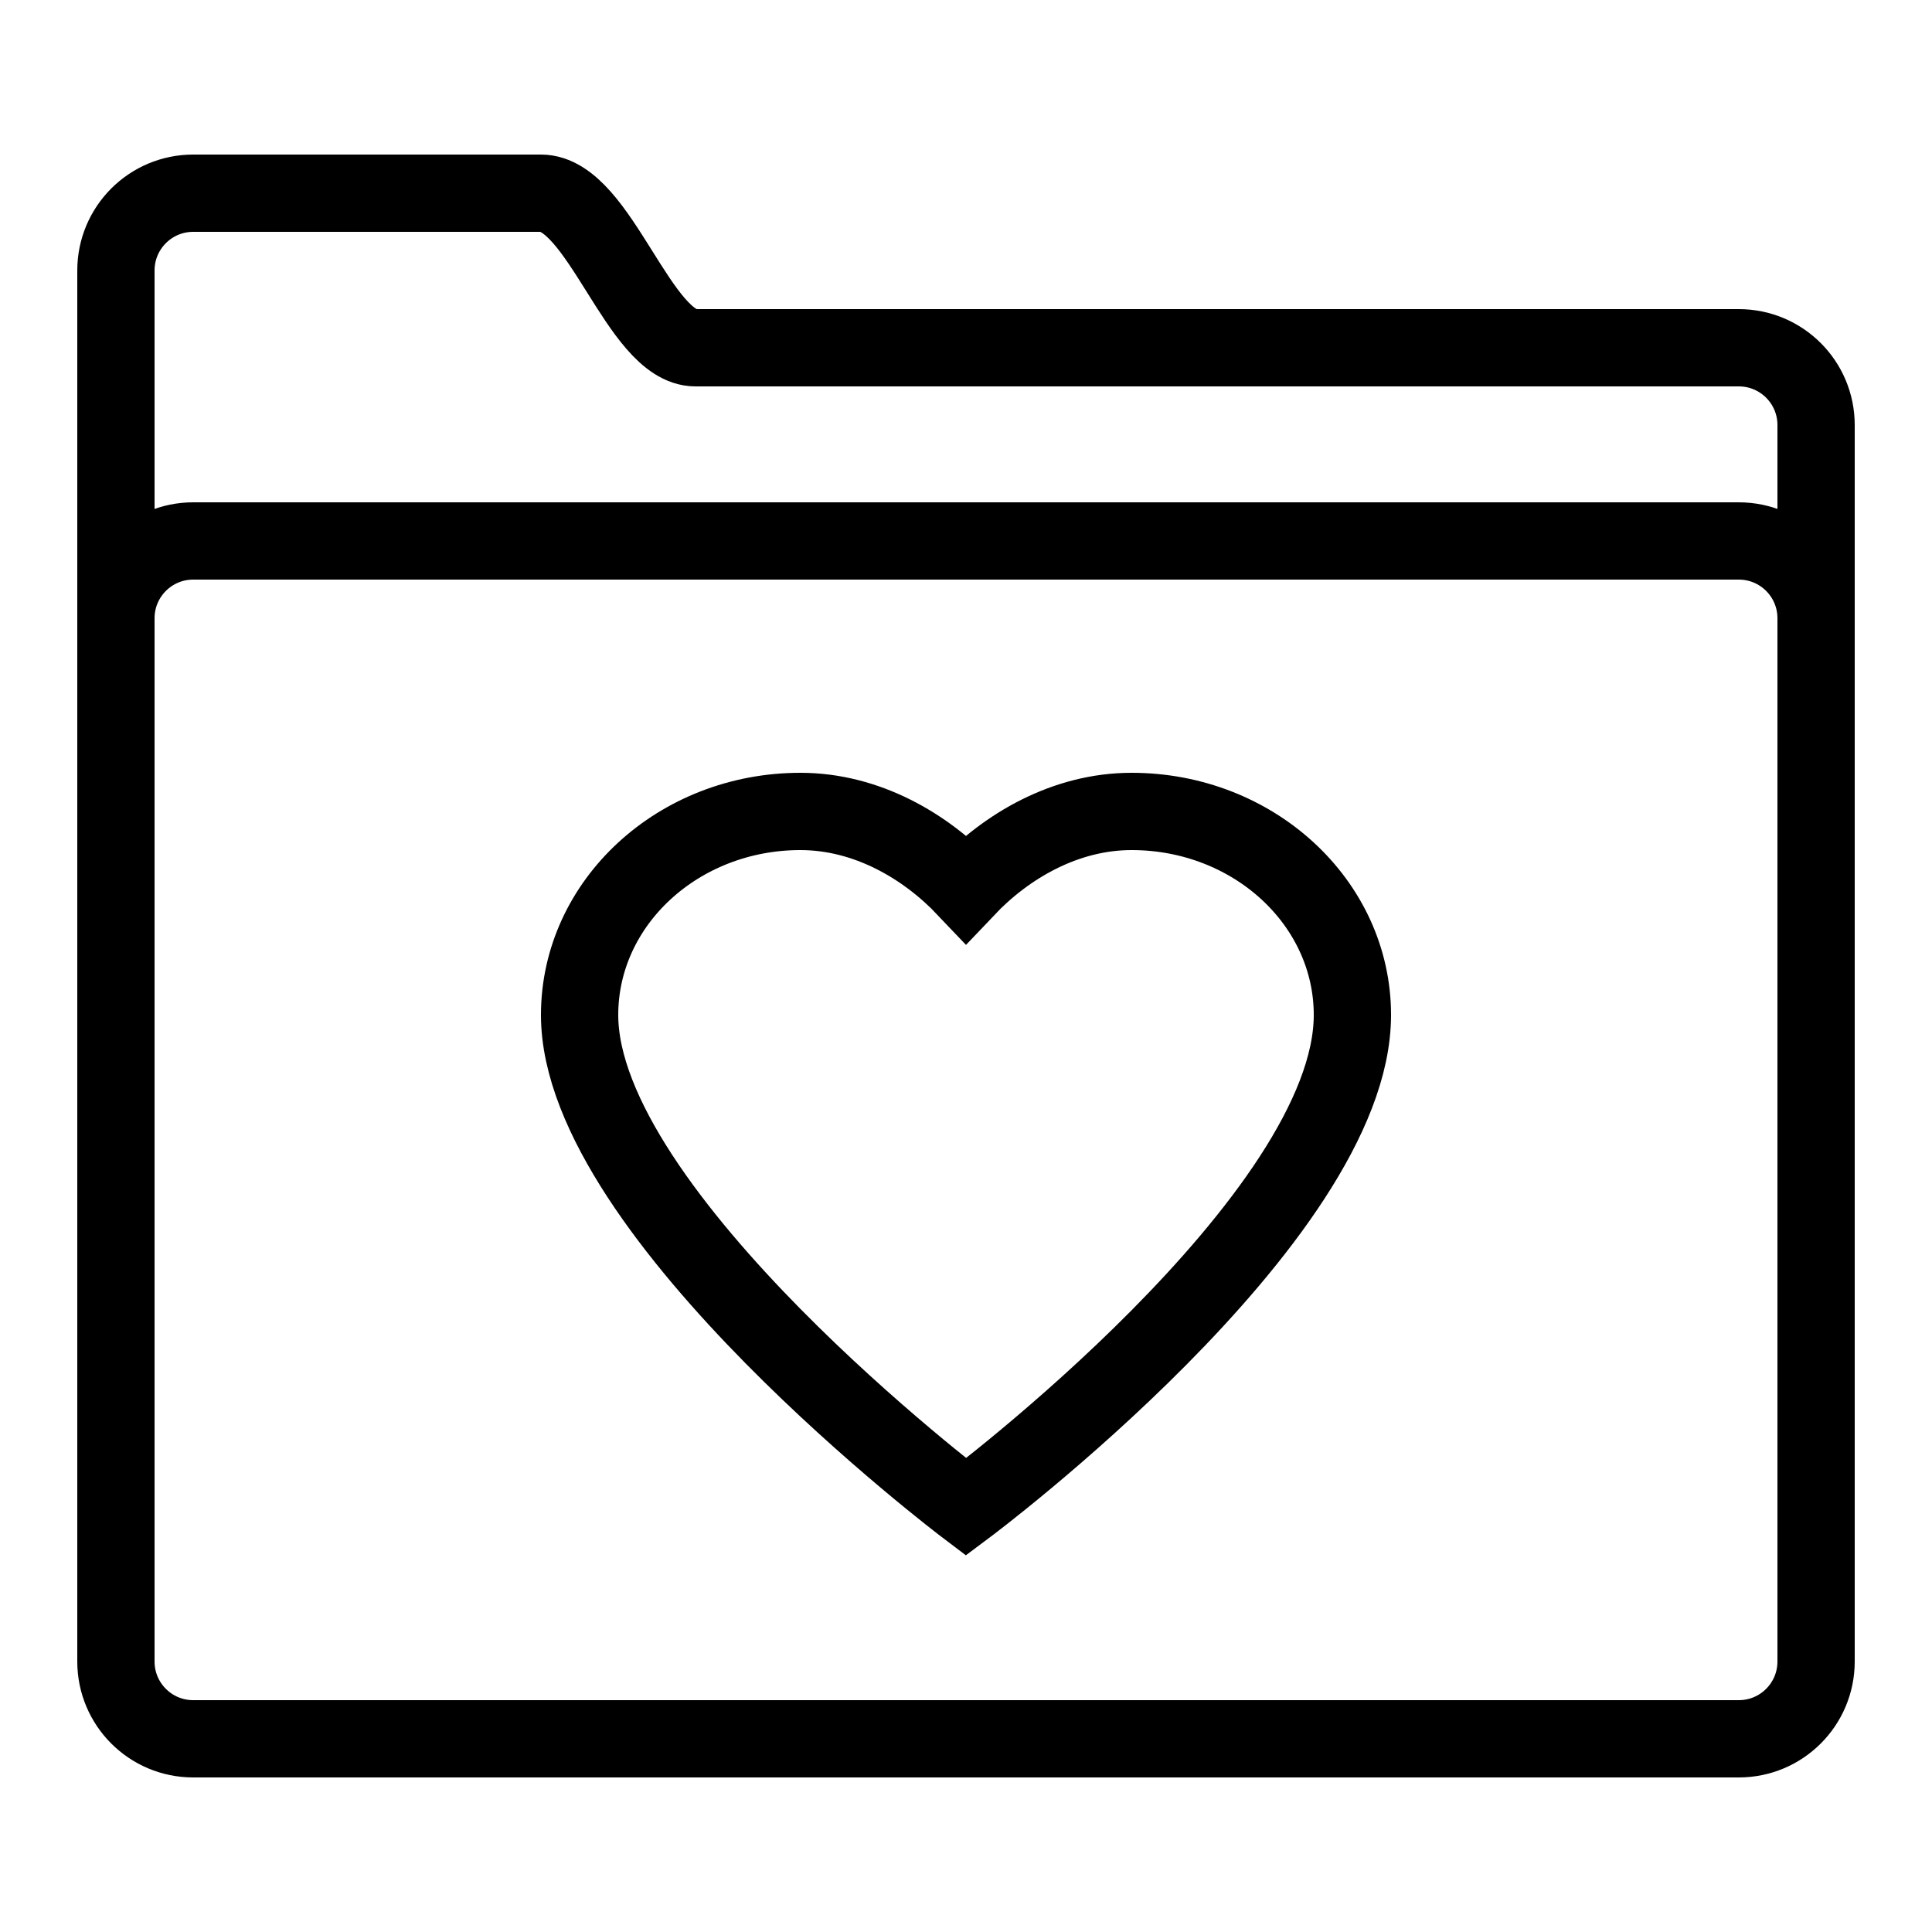 <?xml version="1.0" encoding="iso-8859-1"?><!-- Generator: Adobe Illustrator 19.1.0, SVG Export Plug-In . SVG Version: 6.00 Build 0)  --><svg xmlns="http://www.w3.org/2000/svg" xmlns:xlink="http://www.w3.org/1999/xlink" viewBox="0 0 50 50" width="500px" height="500px"><path style="fill:none;stroke:#000000;stroke-width:2;stroke-linecap:round;stroke-miterlimit:10;" d="M47,11c0-1.105-0.895-2-2-2H18c-1.469,0-2.484-4-4-4H5C3.895,5,3,5.895,3,7v36c0,1.105,0.895,2,2,2h40c1.105,0,2-0.895,2-2V11z"/><path style="fill:none;stroke:#000000;stroke-width:2;stroke-linecap:round;stroke-miterlimit:10;" d="M47,26V16c0-1.105-0.895-2-2-2H5c-1.105,0-2,0.895-2,2v10"/><path style="fill:none;stroke:#000000;stroke-width:2;stroke-linecap:round;stroke-miterlimit:10;" d="M29.286,21c-1.717,0-3.239,0.895-4.286,2c-1.047-1.105-2.569-2-4.286-2C17.559,21,15,23.359,15,26.268C15,31.442,25,39,25,39s10-7.464,10-12.732C35,23.359,32.441,21,29.286,21z"/></svg>